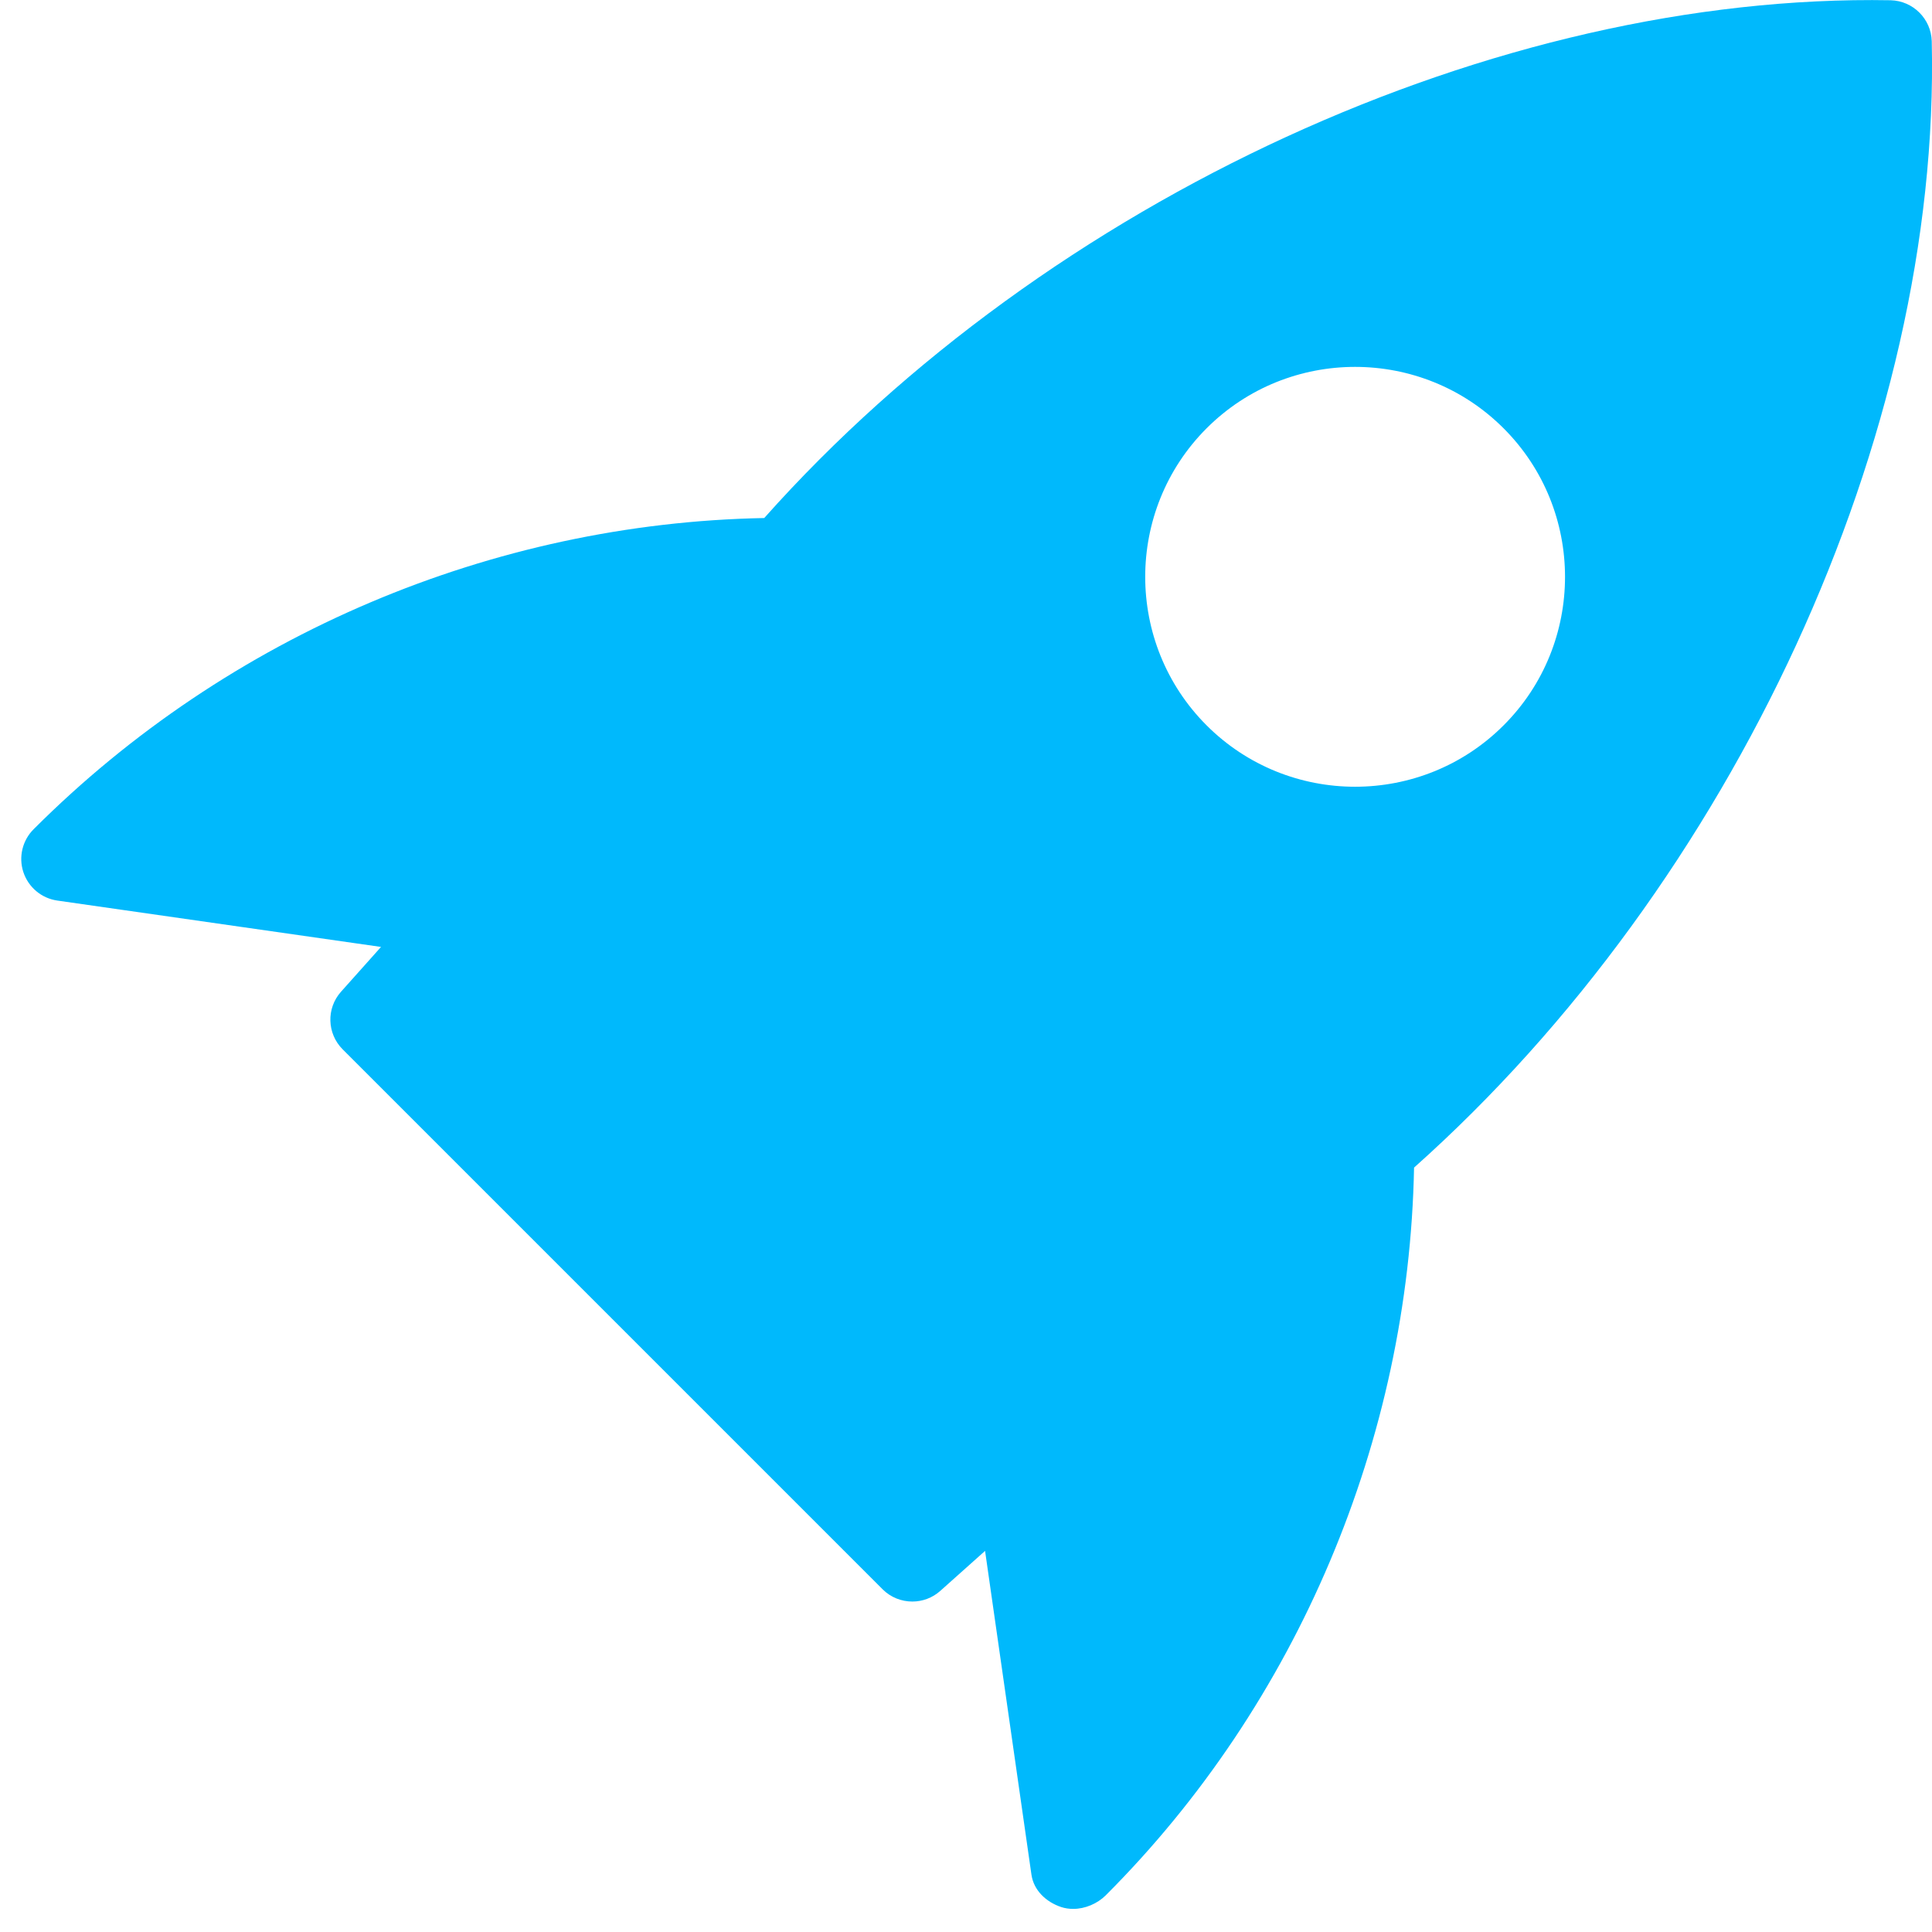 <svg width="46" height="46" viewBox="0 0 46 46" fill="none" xmlns="http://www.w3.org/2000/svg">
<path d="M45.016 0.006C35.646 -0.162 24.96 4.736 18.196 12.334C11.732 12.456 5.438 15.106 0.804 19.74C0.534 20.006 0.438 20.404 0.556 20.764C0.676 21.126 0.988 21.388 1.364 21.442L9.072 22.546L8.12 23.612C7.766 24.008 7.784 24.61 8.16 24.986L21.014 37.84C21.208 38.034 21.464 38.132 21.722 38.132C21.96 38.132 22.198 38.048 22.388 37.878L23.454 36.926L24.558 44.634C24.612 45.01 24.908 45.286 25.266 45.406C25.358 45.436 25.454 45.45 25.552 45.45C25.836 45.45 26.126 45.326 26.326 45.128C30.896 40.558 33.546 34.264 33.668 27.8C41.274 21.022 46.212 10.34 45.994 0.982C45.98 0.45 45.55 0.02 45.016 0.006ZM35.8 17.27C34.826 18.244 33.546 18.732 32.264 18.732C30.982 18.732 29.702 18.244 28.728 17.27C26.78 15.32 26.78 12.148 28.728 10.198C30.678 8.248 33.85 8.248 35.8 10.198C37.75 12.148 37.75 15.322 35.8 17.27Z" fill="#00B9FC"/>
</svg>
